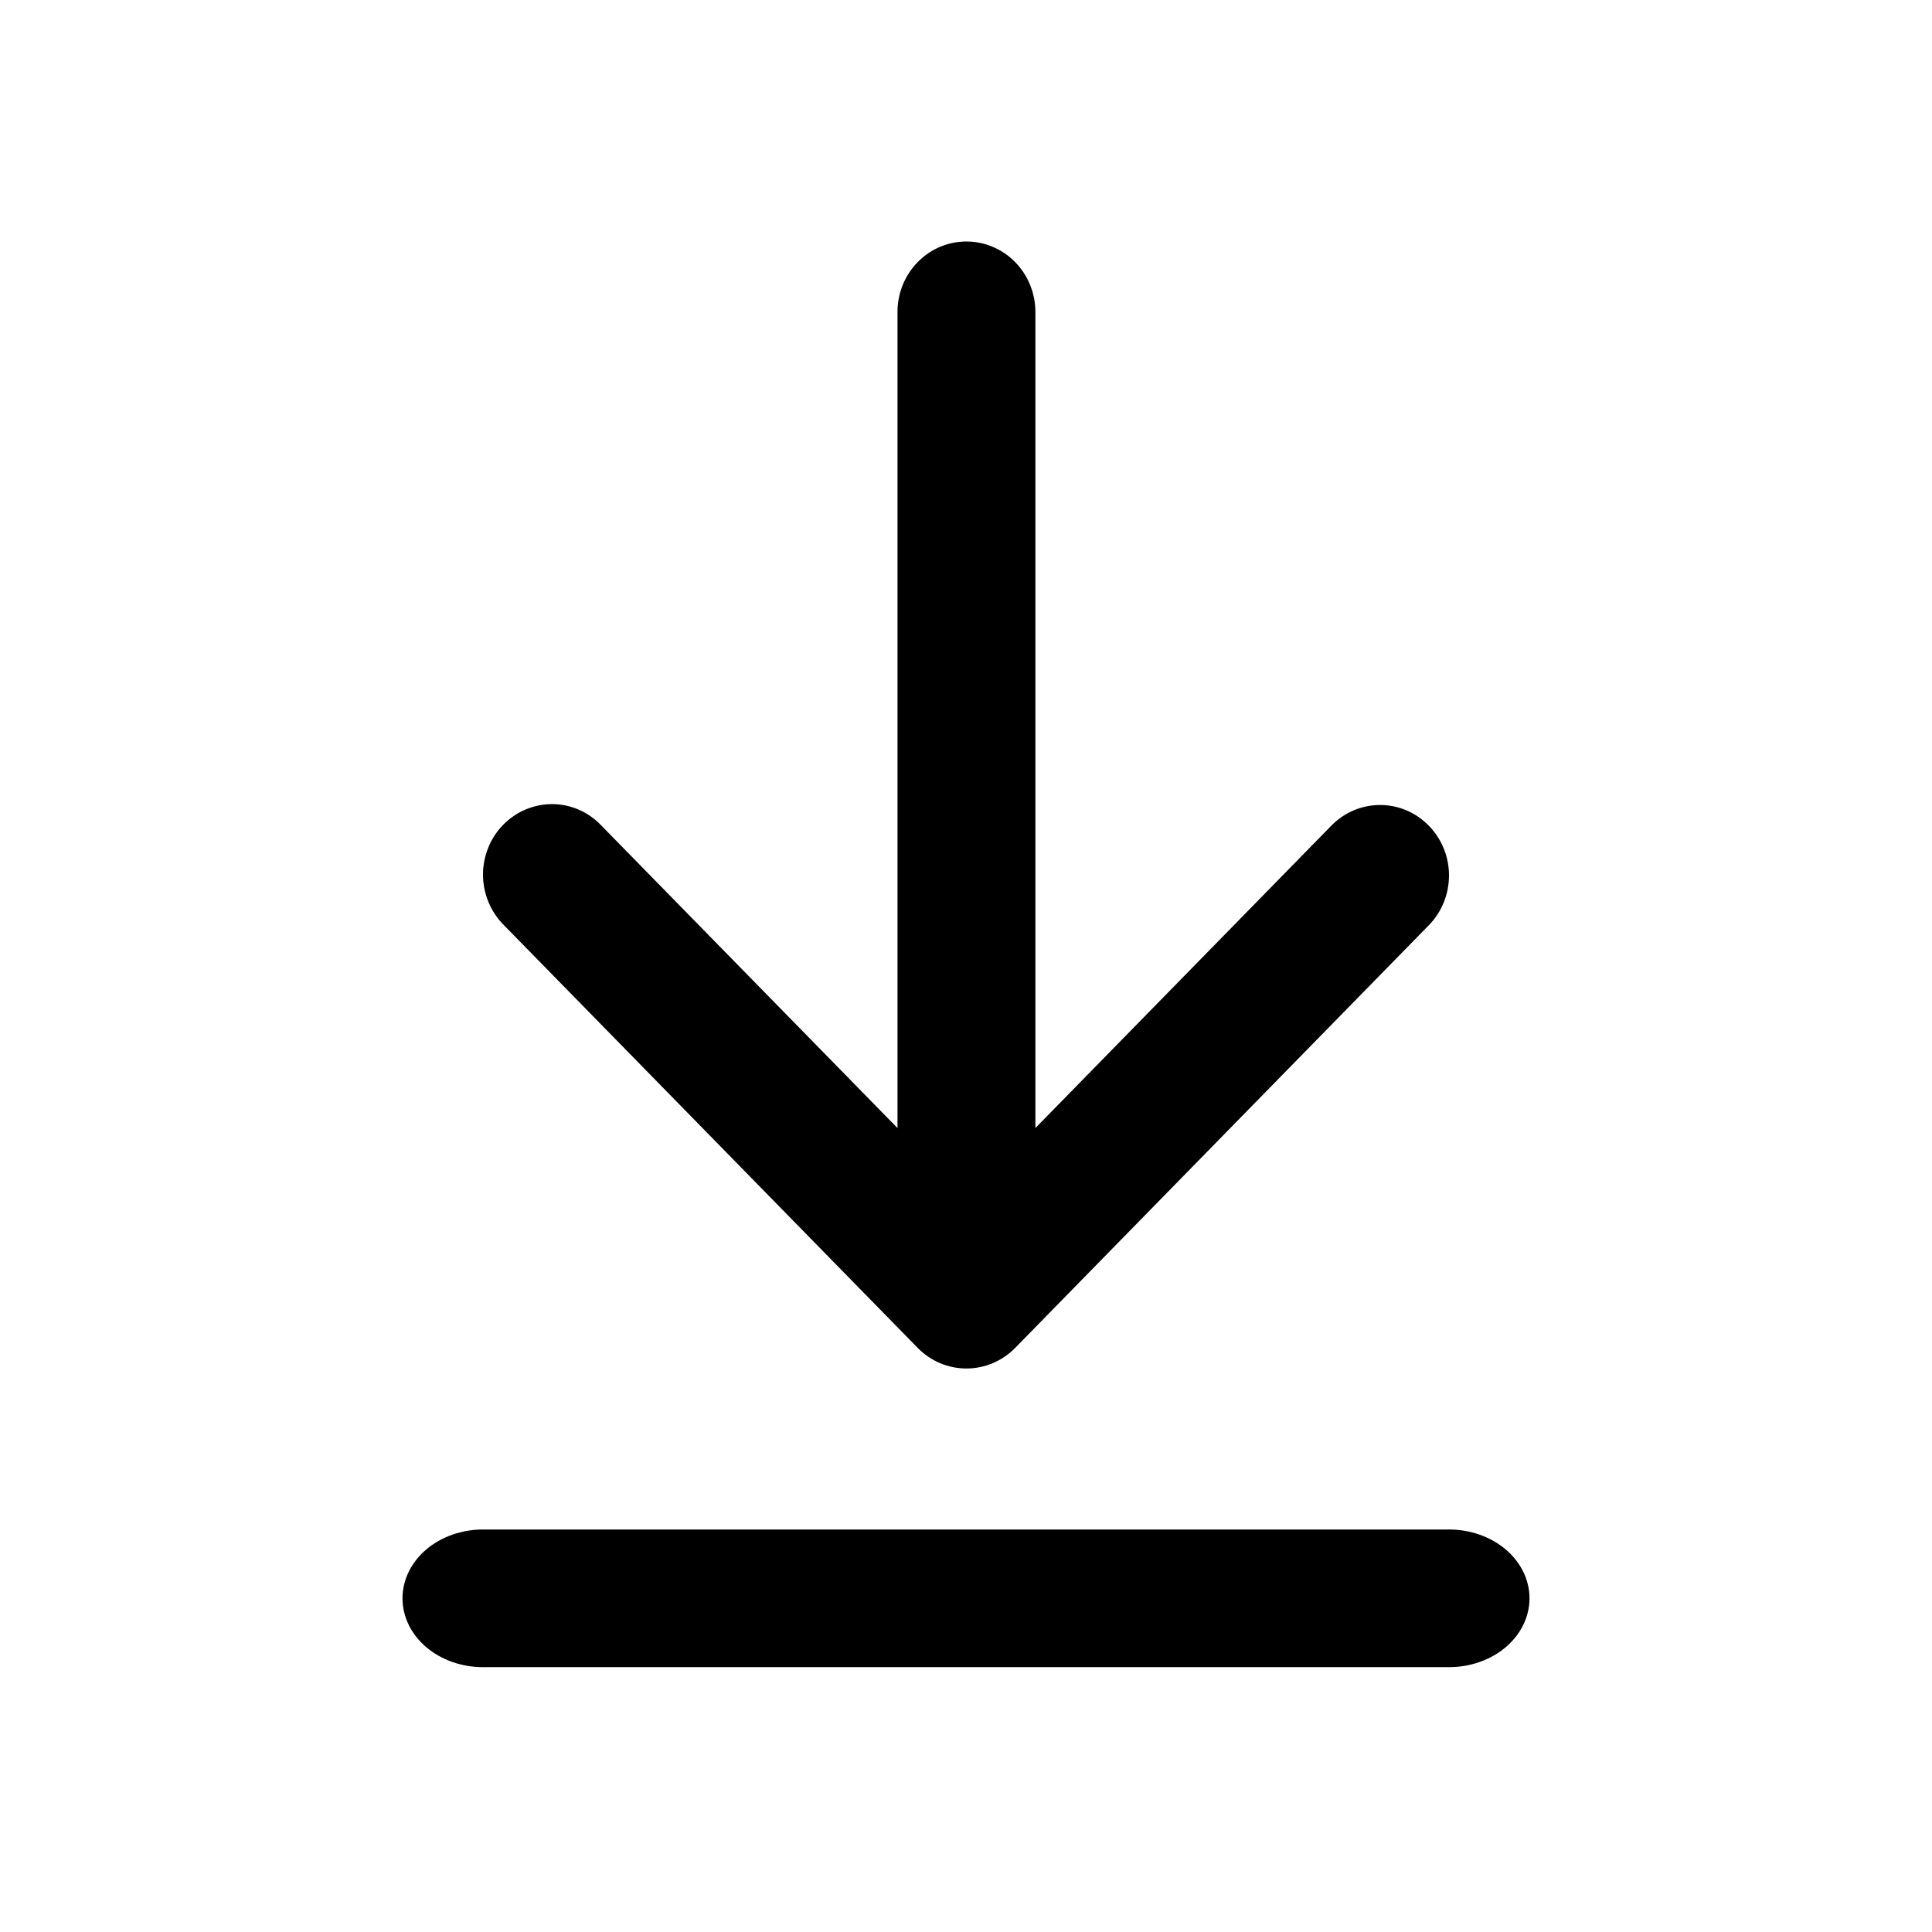 <svg width="24" height="24" viewBox="0 0 24 24" fill="none" xmlns="http://www.w3.org/2000/svg">
<path d="M17.749 10.257C17.91 10.421 18 10.643 18 10.875C18 11.107 17.91 11.33 17.749 11.494L12.611 16.744C12.45 16.908 12.232 17 12.005 17C11.778 17 11.56 16.908 11.4 16.744L6.261 11.494C6.18 11.413 6.114 11.316 6.07 11.21C6.025 11.103 6.001 10.988 6 10.872C5.999 10.756 6.021 10.641 6.064 10.533C6.107 10.425 6.17 10.328 6.251 10.246C6.331 10.164 6.427 10.098 6.532 10.055C6.637 10.011 6.75 9.988 6.864 9.989C6.978 9.99 7.09 10.014 7.194 10.06C7.299 10.106 7.393 10.173 7.472 10.257L11.149 14.013V3.875C11.149 3.643 11.239 3.42 11.4 3.256C11.56 3.092 11.778 3 12.005 3C12.232 3 12.45 3.092 12.611 3.256C12.771 3.42 12.862 3.643 12.862 3.875V14.013L16.538 10.257C16.699 10.092 16.917 10 17.144 10C17.371 10 17.589 10.092 17.749 10.257Z" fill="black"/>
<path d="M5 19.855C5 19.628 5.105 19.411 5.293 19.25C5.48 19.09 5.735 19 6 19H18C18.265 19 18.52 19.09 18.707 19.25C18.895 19.411 19 19.628 19 19.855C19 20.082 18.895 20.299 18.707 20.46C18.52 20.62 18.265 20.71 18 20.71H6C5.735 20.71 5.48 20.62 5.293 20.46C5.105 20.299 5 20.082 5 19.855Z" fill="black"/>
</svg>
